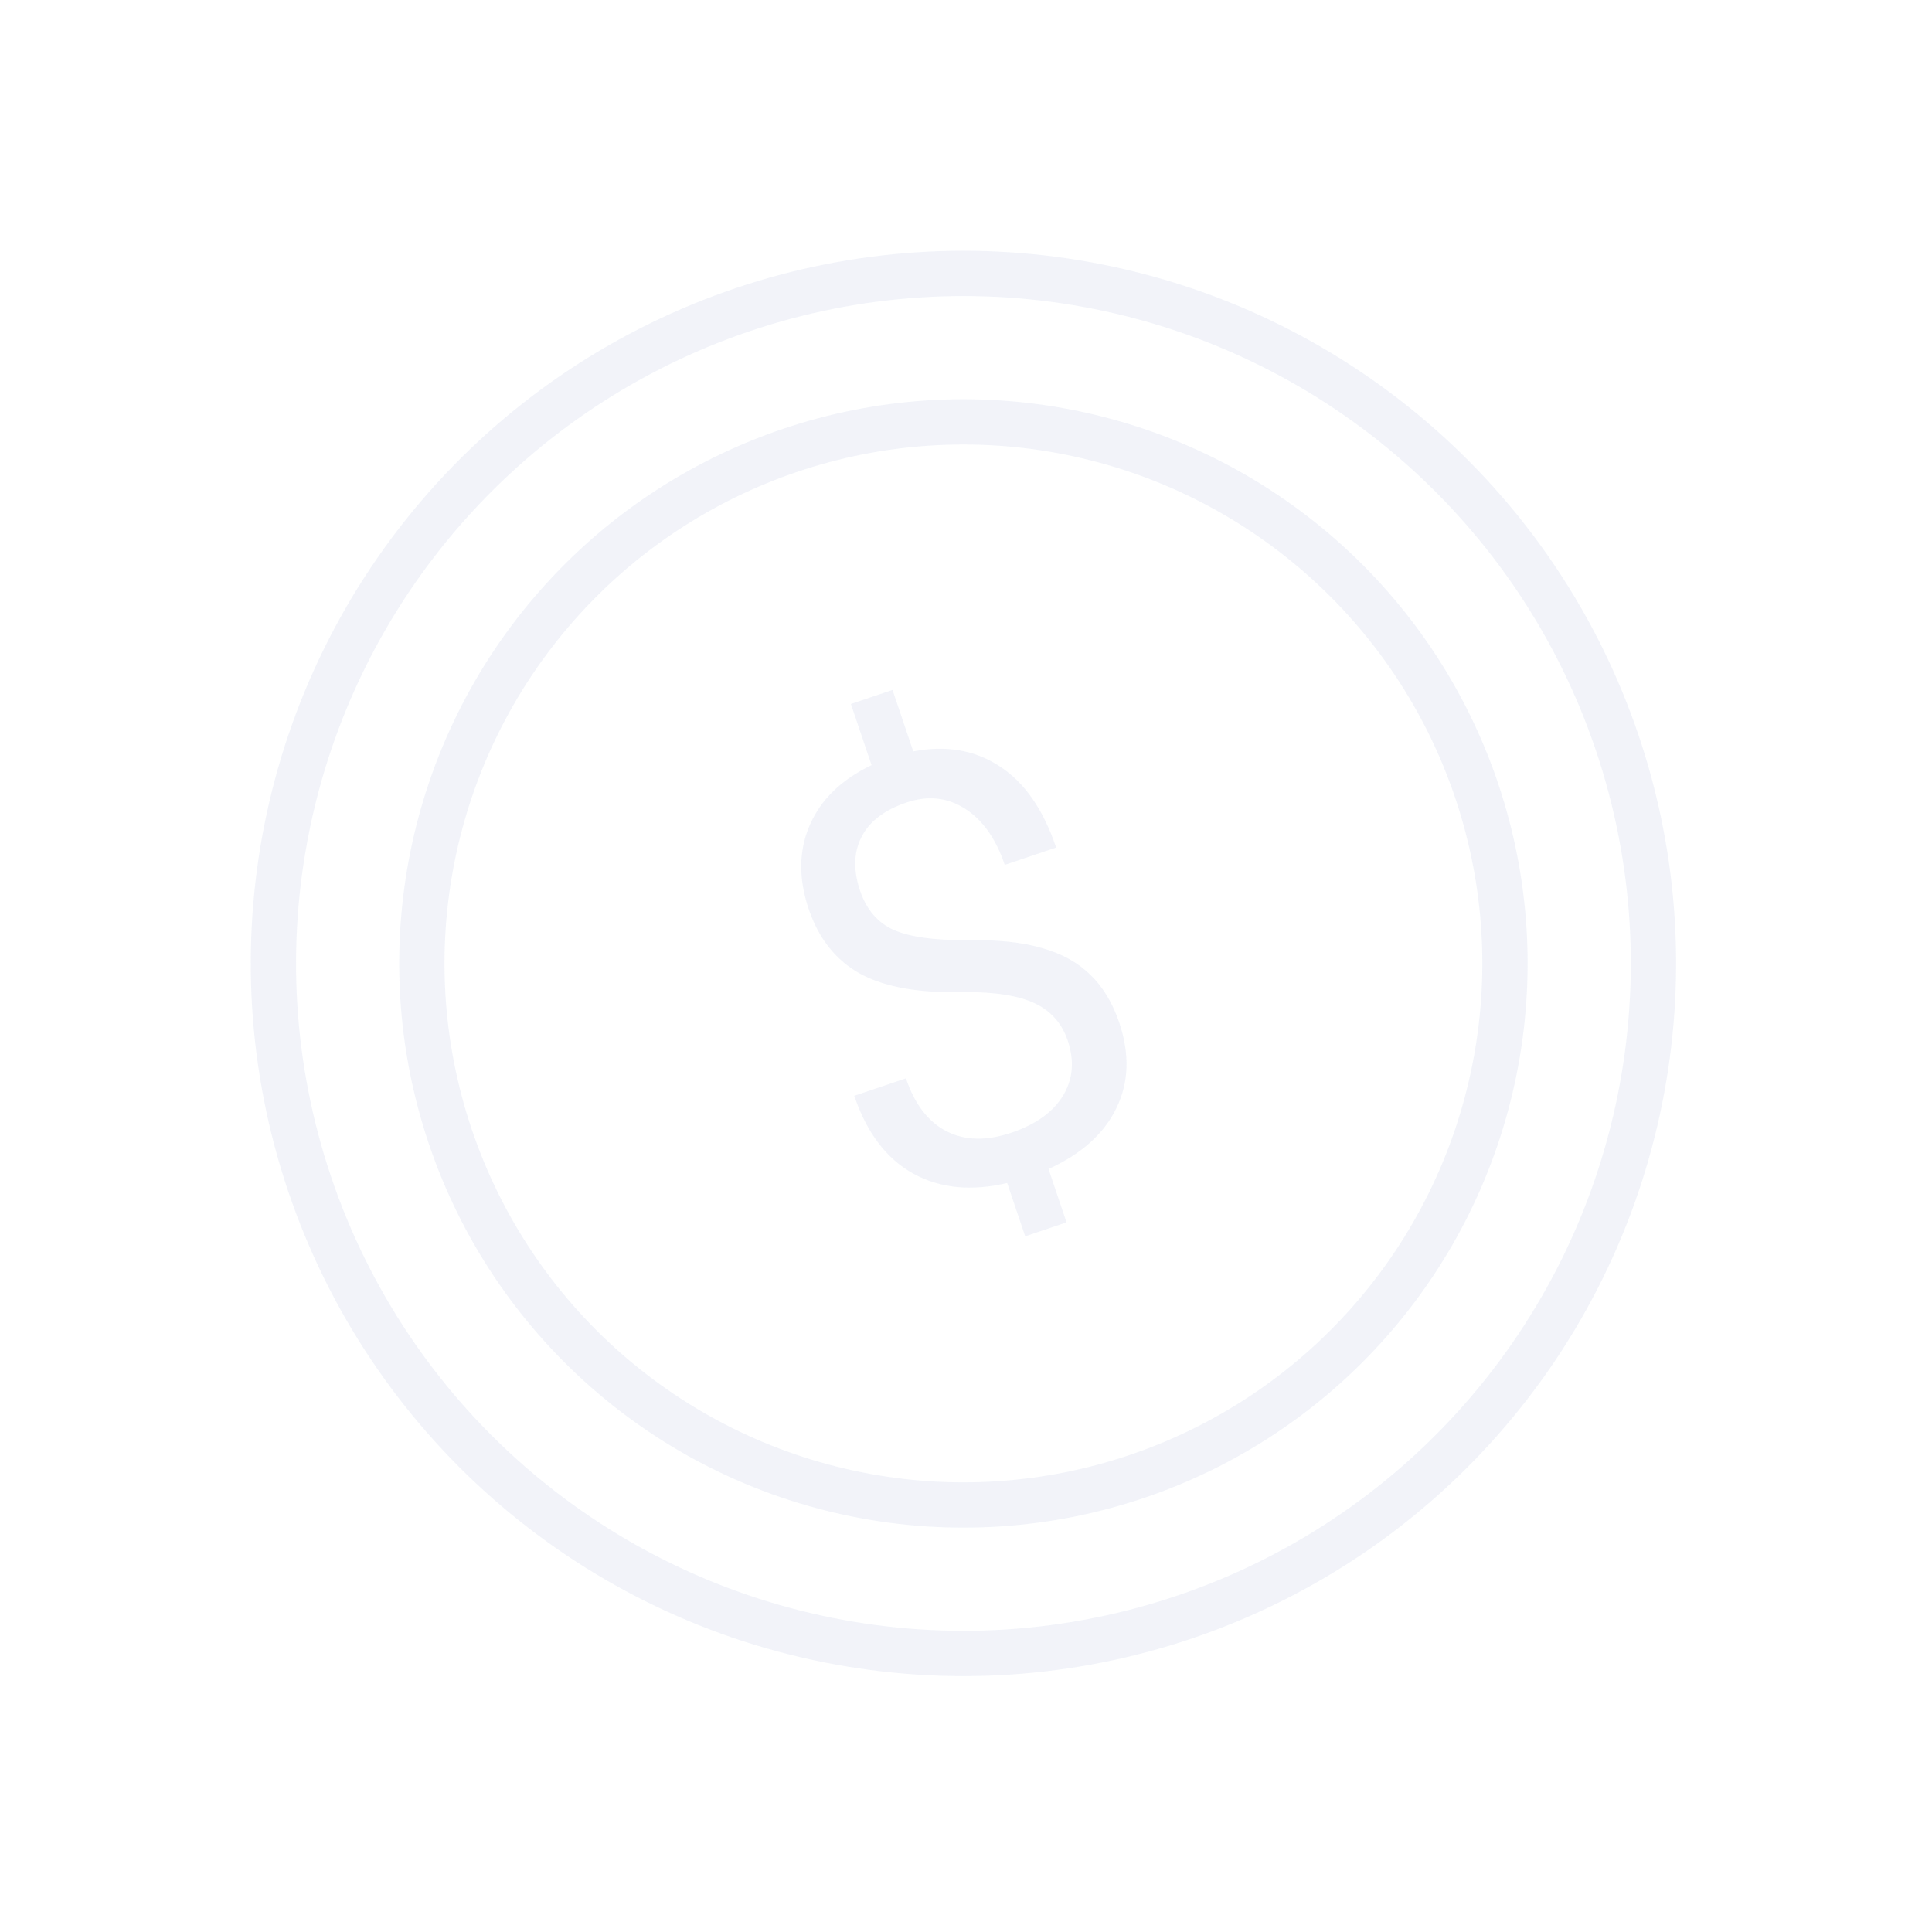<svg width="128" height="128" viewBox="0 0 128 128" fill="none" xmlns="http://www.w3.org/2000/svg">
<g opacity="0.07" filter="url(#filter0_d)">
<circle cx="63.83" cy="59.83" r="45.715" transform="rotate(-18.64 63.83 59.83)" stroke="#3550AB" stroke-width="3"/>
<circle cx="63.829" cy="59.83" r="35.879" transform="rotate(-18.64 63.829 59.83)" stroke="#3550AB" stroke-width="3"/>
<path d="M70.74 64.941C70.358 63.806 69.634 62.985 68.57 62.478C67.518 61.967 65.942 61.715 63.842 61.723C60.944 61.807 58.674 61.412 57.032 60.537C55.398 59.645 54.246 58.206 53.576 56.219C52.894 54.196 52.92 52.339 53.655 50.648C54.402 48.953 55.765 47.635 57.742 46.693L56.375 42.64L59.132 41.71L60.505 45.781C62.674 45.366 64.578 45.692 66.216 46.761C67.867 47.826 69.119 49.623 69.972 52.152L66.567 53.301C65.98 51.561 65.1 50.319 63.928 49.574C62.756 48.828 61.467 48.693 60.061 49.167C58.592 49.663 57.599 50.424 57.079 51.451C56.556 52.466 56.523 53.652 56.981 55.009C57.406 56.267 58.152 57.136 59.22 57.614C60.296 58.075 61.876 58.298 63.96 58.282C66.051 58.25 67.746 58.427 69.045 58.813C70.351 59.184 71.416 59.773 72.238 60.581C73.073 61.385 73.711 62.441 74.152 63.749C74.855 65.834 74.792 67.724 73.962 69.419C73.145 71.11 71.647 72.454 69.468 73.45L70.66 76.985L67.921 77.909L66.729 74.374C64.363 74.938 62.287 74.732 60.501 73.754C58.723 72.76 57.422 71.041 56.597 68.598L60.021 67.443C60.6 69.158 61.495 70.327 62.708 70.948C63.921 71.57 65.354 71.602 67.007 71.044C68.623 70.499 69.763 69.681 70.426 68.592C71.089 67.502 71.194 66.285 70.74 64.941Z" fill="#3550AB"/>
</g>
<defs>
<filter id="filter0_d" x="0" y="0" width="127.659" height="127.659" filterUnits="userSpaceOnUse" color-interpolation-filters="sRGB">
<feFlood flood-opacity="0" result="BackgroundImageFix"/>
<feColorMatrix in="SourceAlpha" type="matrix" values="0 0 0 0 0 0 0 0 0 0 0 0 0 0 0 0 0 0 127 0"/>
<feOffset dy="4"/>
<feGaussianBlur stdDeviation="2"/>
<feColorMatrix type="matrix" values="0 0 0 0 0 0 0 0 0 0 0 0 0 0 0 0 0 0 0.25 0"/>
<feBlend mode="normal" in2="BackgroundImageFix" result="effect1_dropShadow"/>
<feBlend mode="normal" in="SourceGraphic" in2="effect1_dropShadow" result="shape"/>
</filter>
</defs>
</svg>
